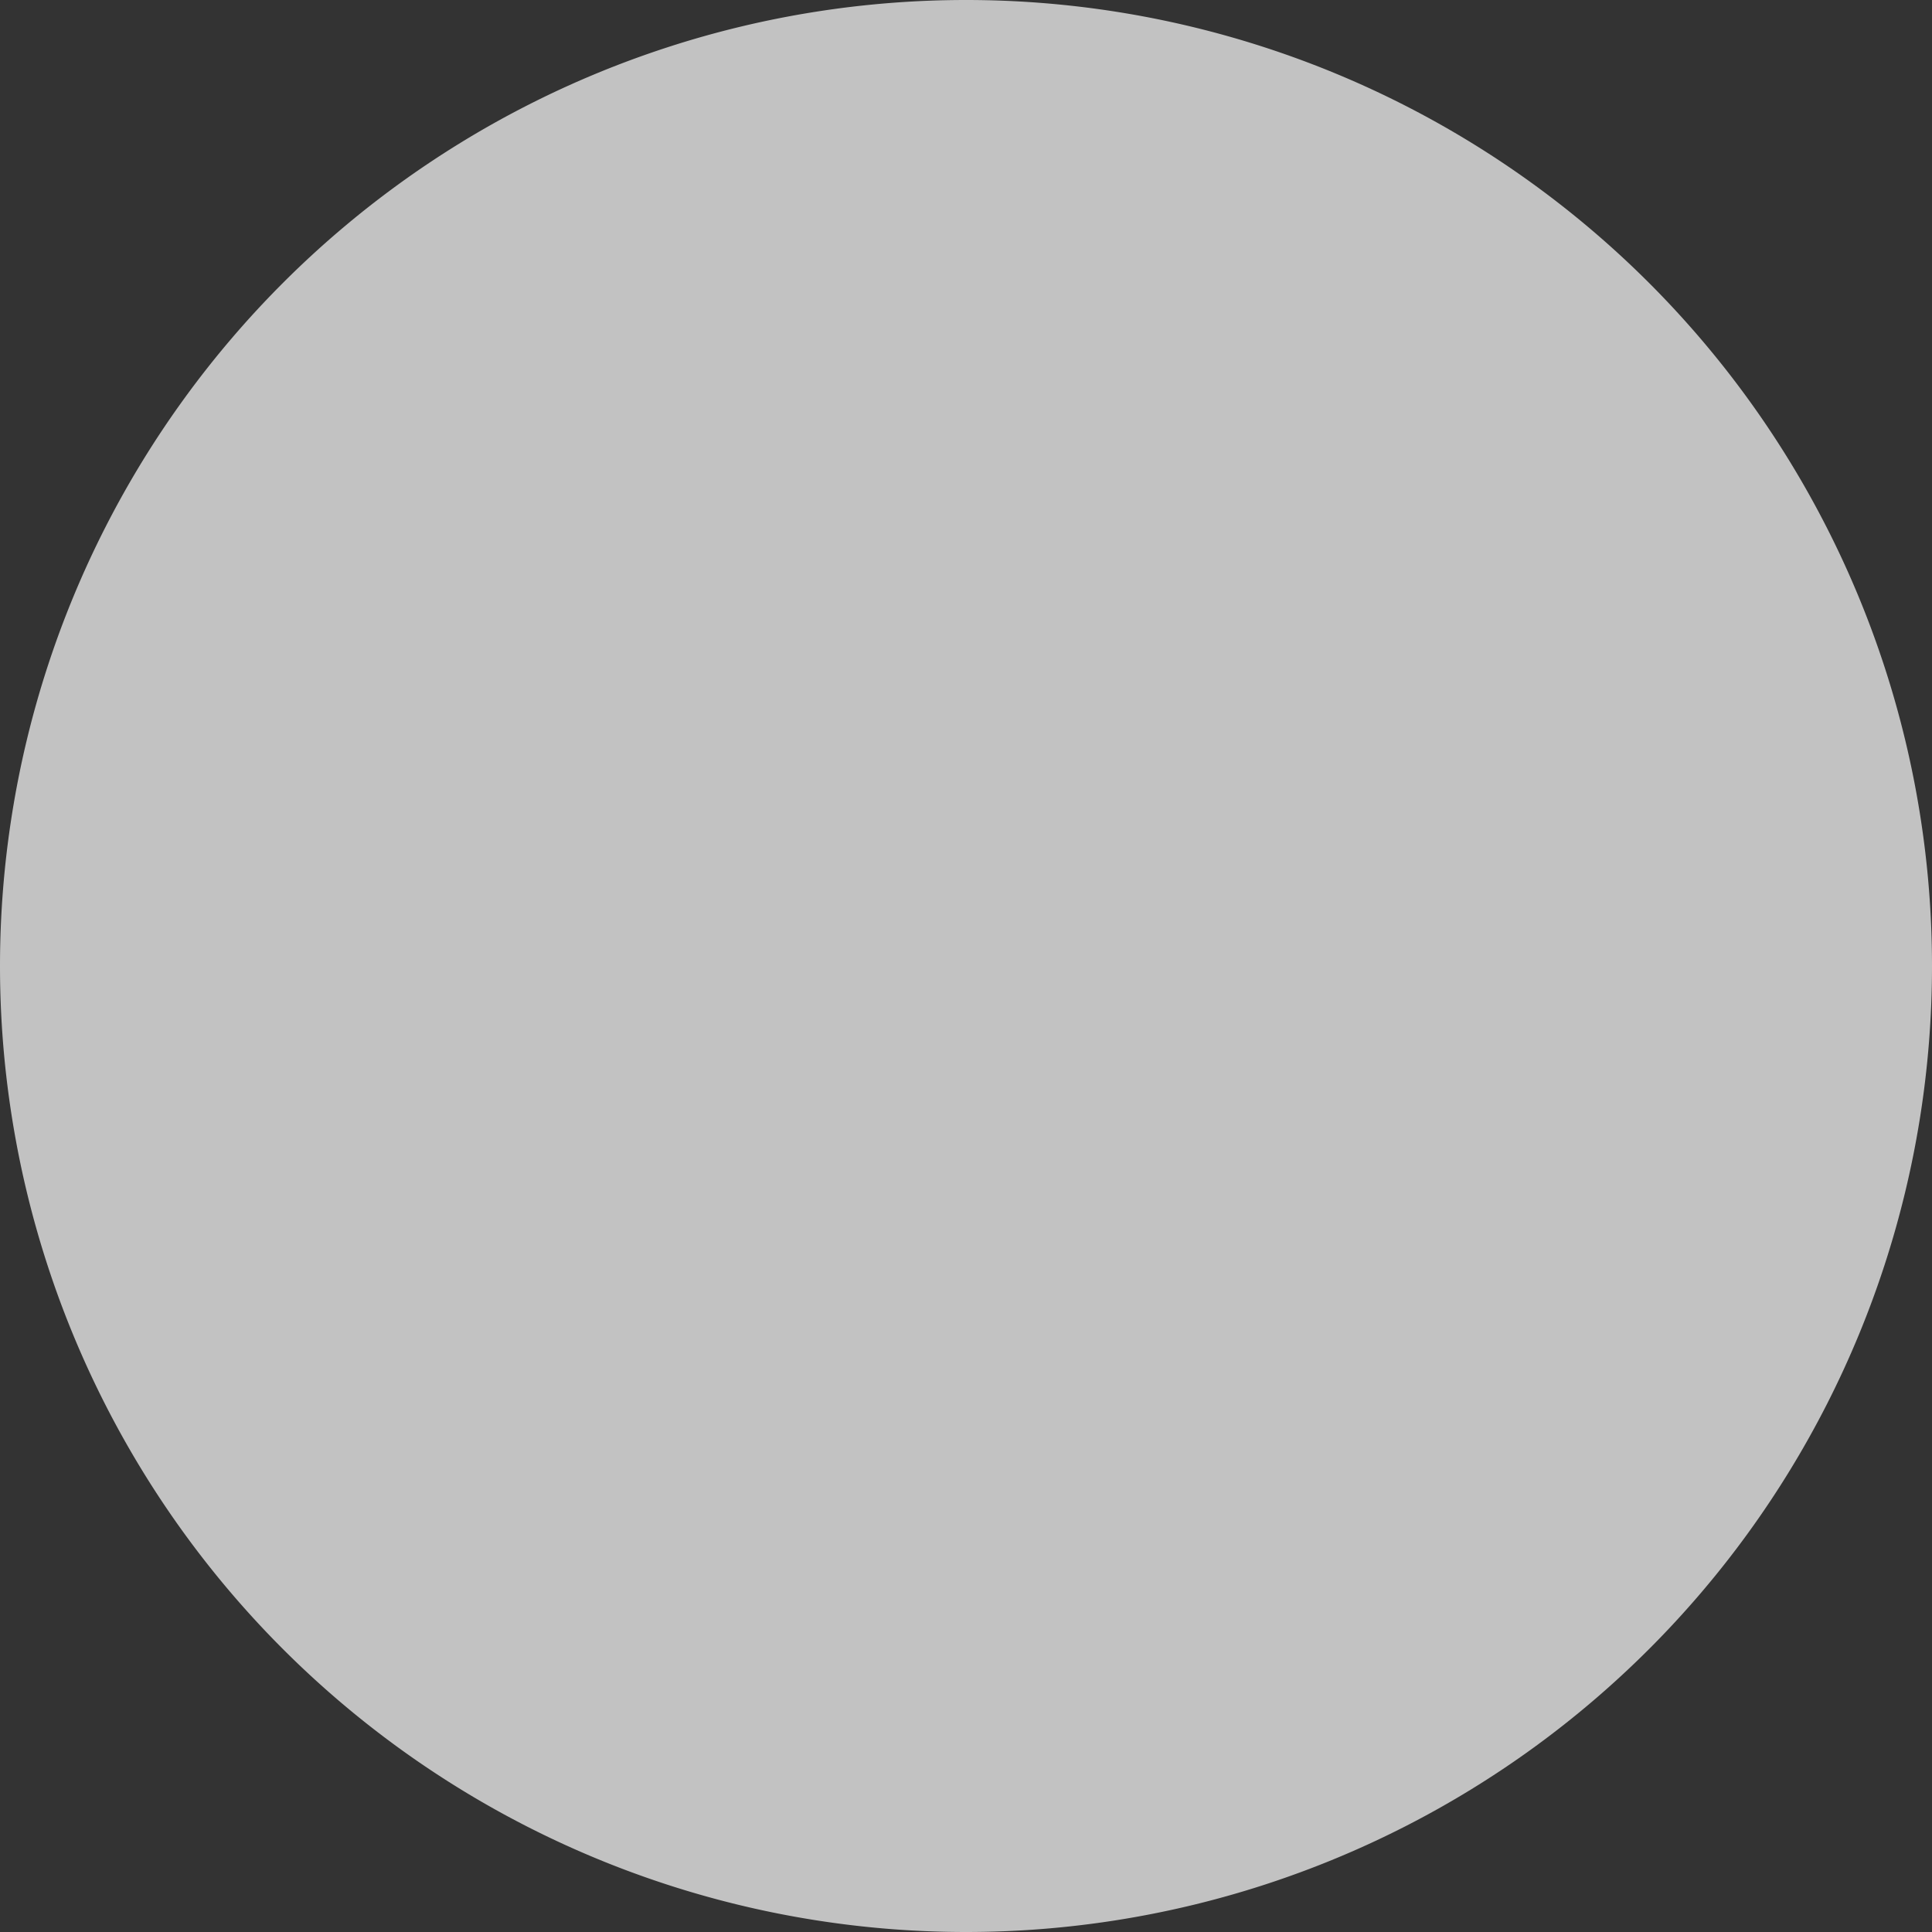 <svg width="20" height="20" fill="none" xmlns="http://www.w3.org/2000/svg"><rect width="100%" height="100%" fill="#333333" stroke="none"/><path d="M20 10a10 10 0 1 1-20 0 10 10 0 0 1 20 0Z" fill="#fff" fill-opacity=".7"/></svg>
